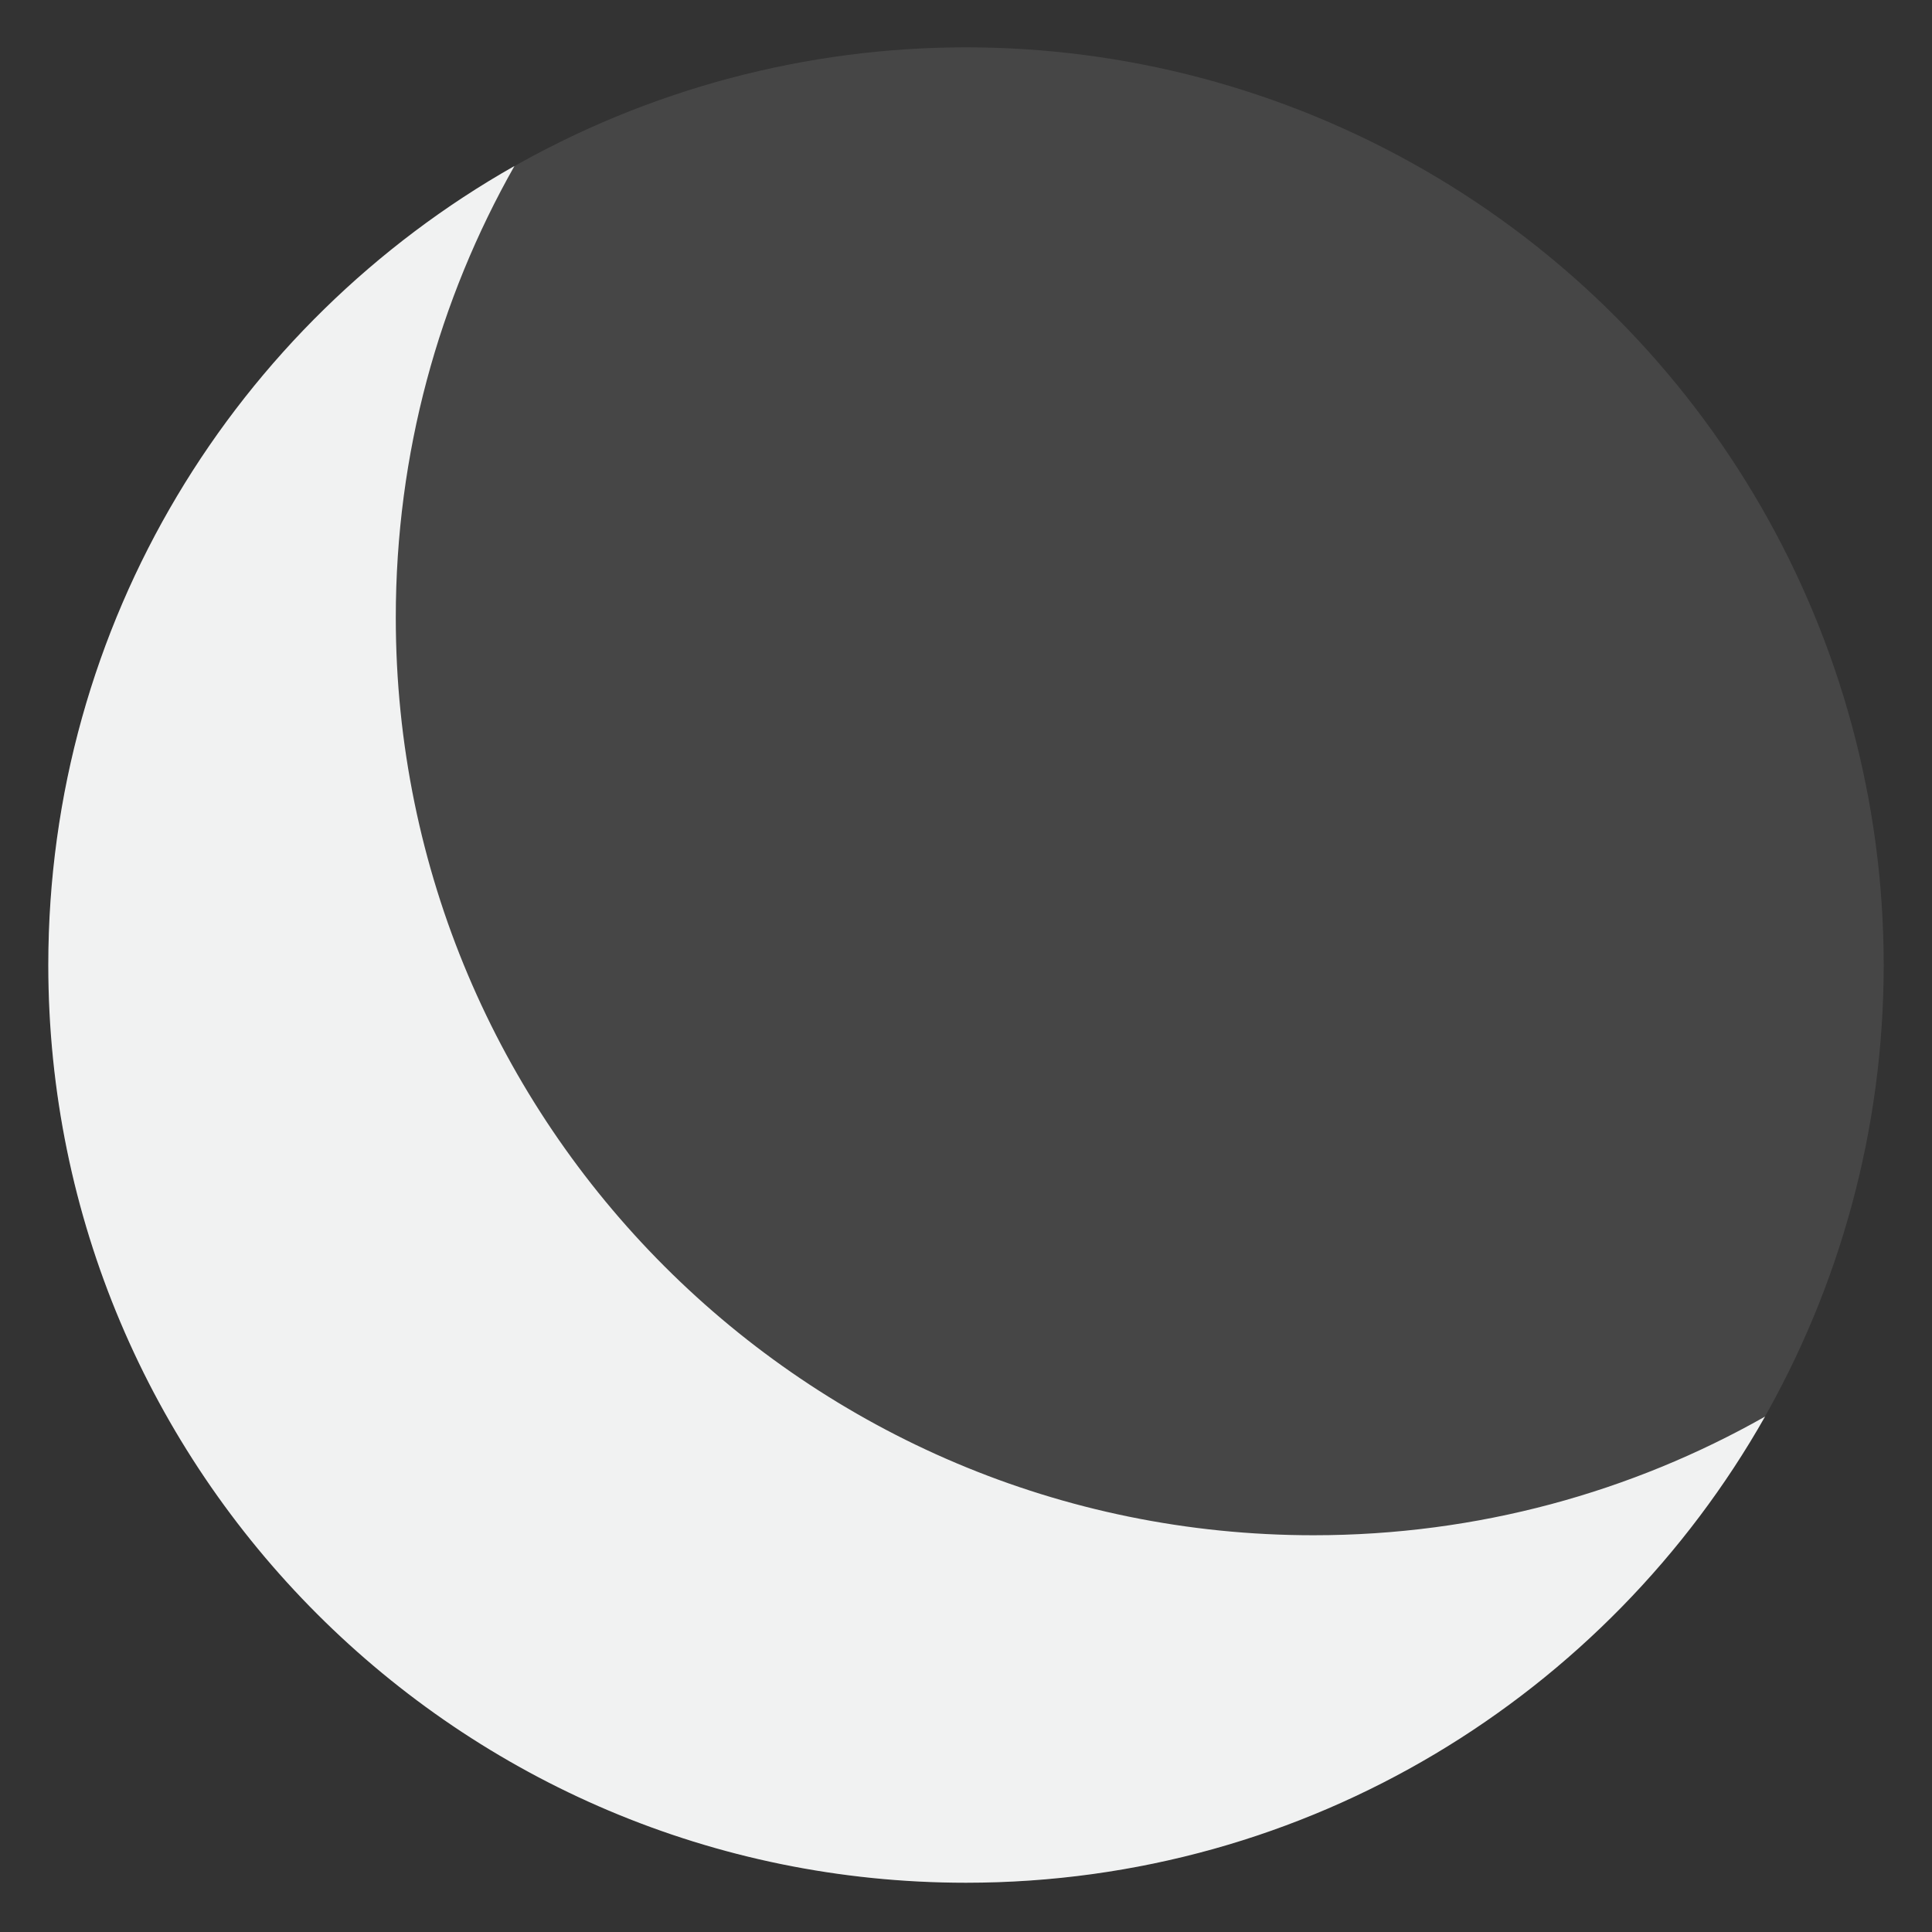 <?xml version="1.0" encoding="utf-8"?>
<!-- Generator: Adobe Illustrator 27.5.0, SVG Export Plug-In . SVG Version: 6.00 Build 0)  -->
<svg version="1.1" id="Layer_1" xmlns="http://www.w3.org/2000/svg" xmlns:xlink="http://www.w3.org/1999/xlink" x="0px" y="0px"
	 viewBox="0 0 1000 1000" enable-background="new 0 0 1000 1000" xml:space="preserve">
<rect x="0" y="0" width="1000" height="1000" fill="#333333" stroke="none"/>
<circle opacity="0.1" fill="#F1F2F2" enable-background="new    " cx="500" cy="499.5" r="475"/>
<path fill="#F1F2F2" d="M679.86,794.64c-262.33,0-475-212.67-475-475c0-84.97,22.33-164.71,61.42-233.72
	C122.23,167.5,25,322.13,25,499.5c0,262.33,212.66,475,475,475c177.37,0,332-97.23,413.58-241.28
	C844.57,772.3,764.83,794.64,679.86,794.64z"/>
</svg>
